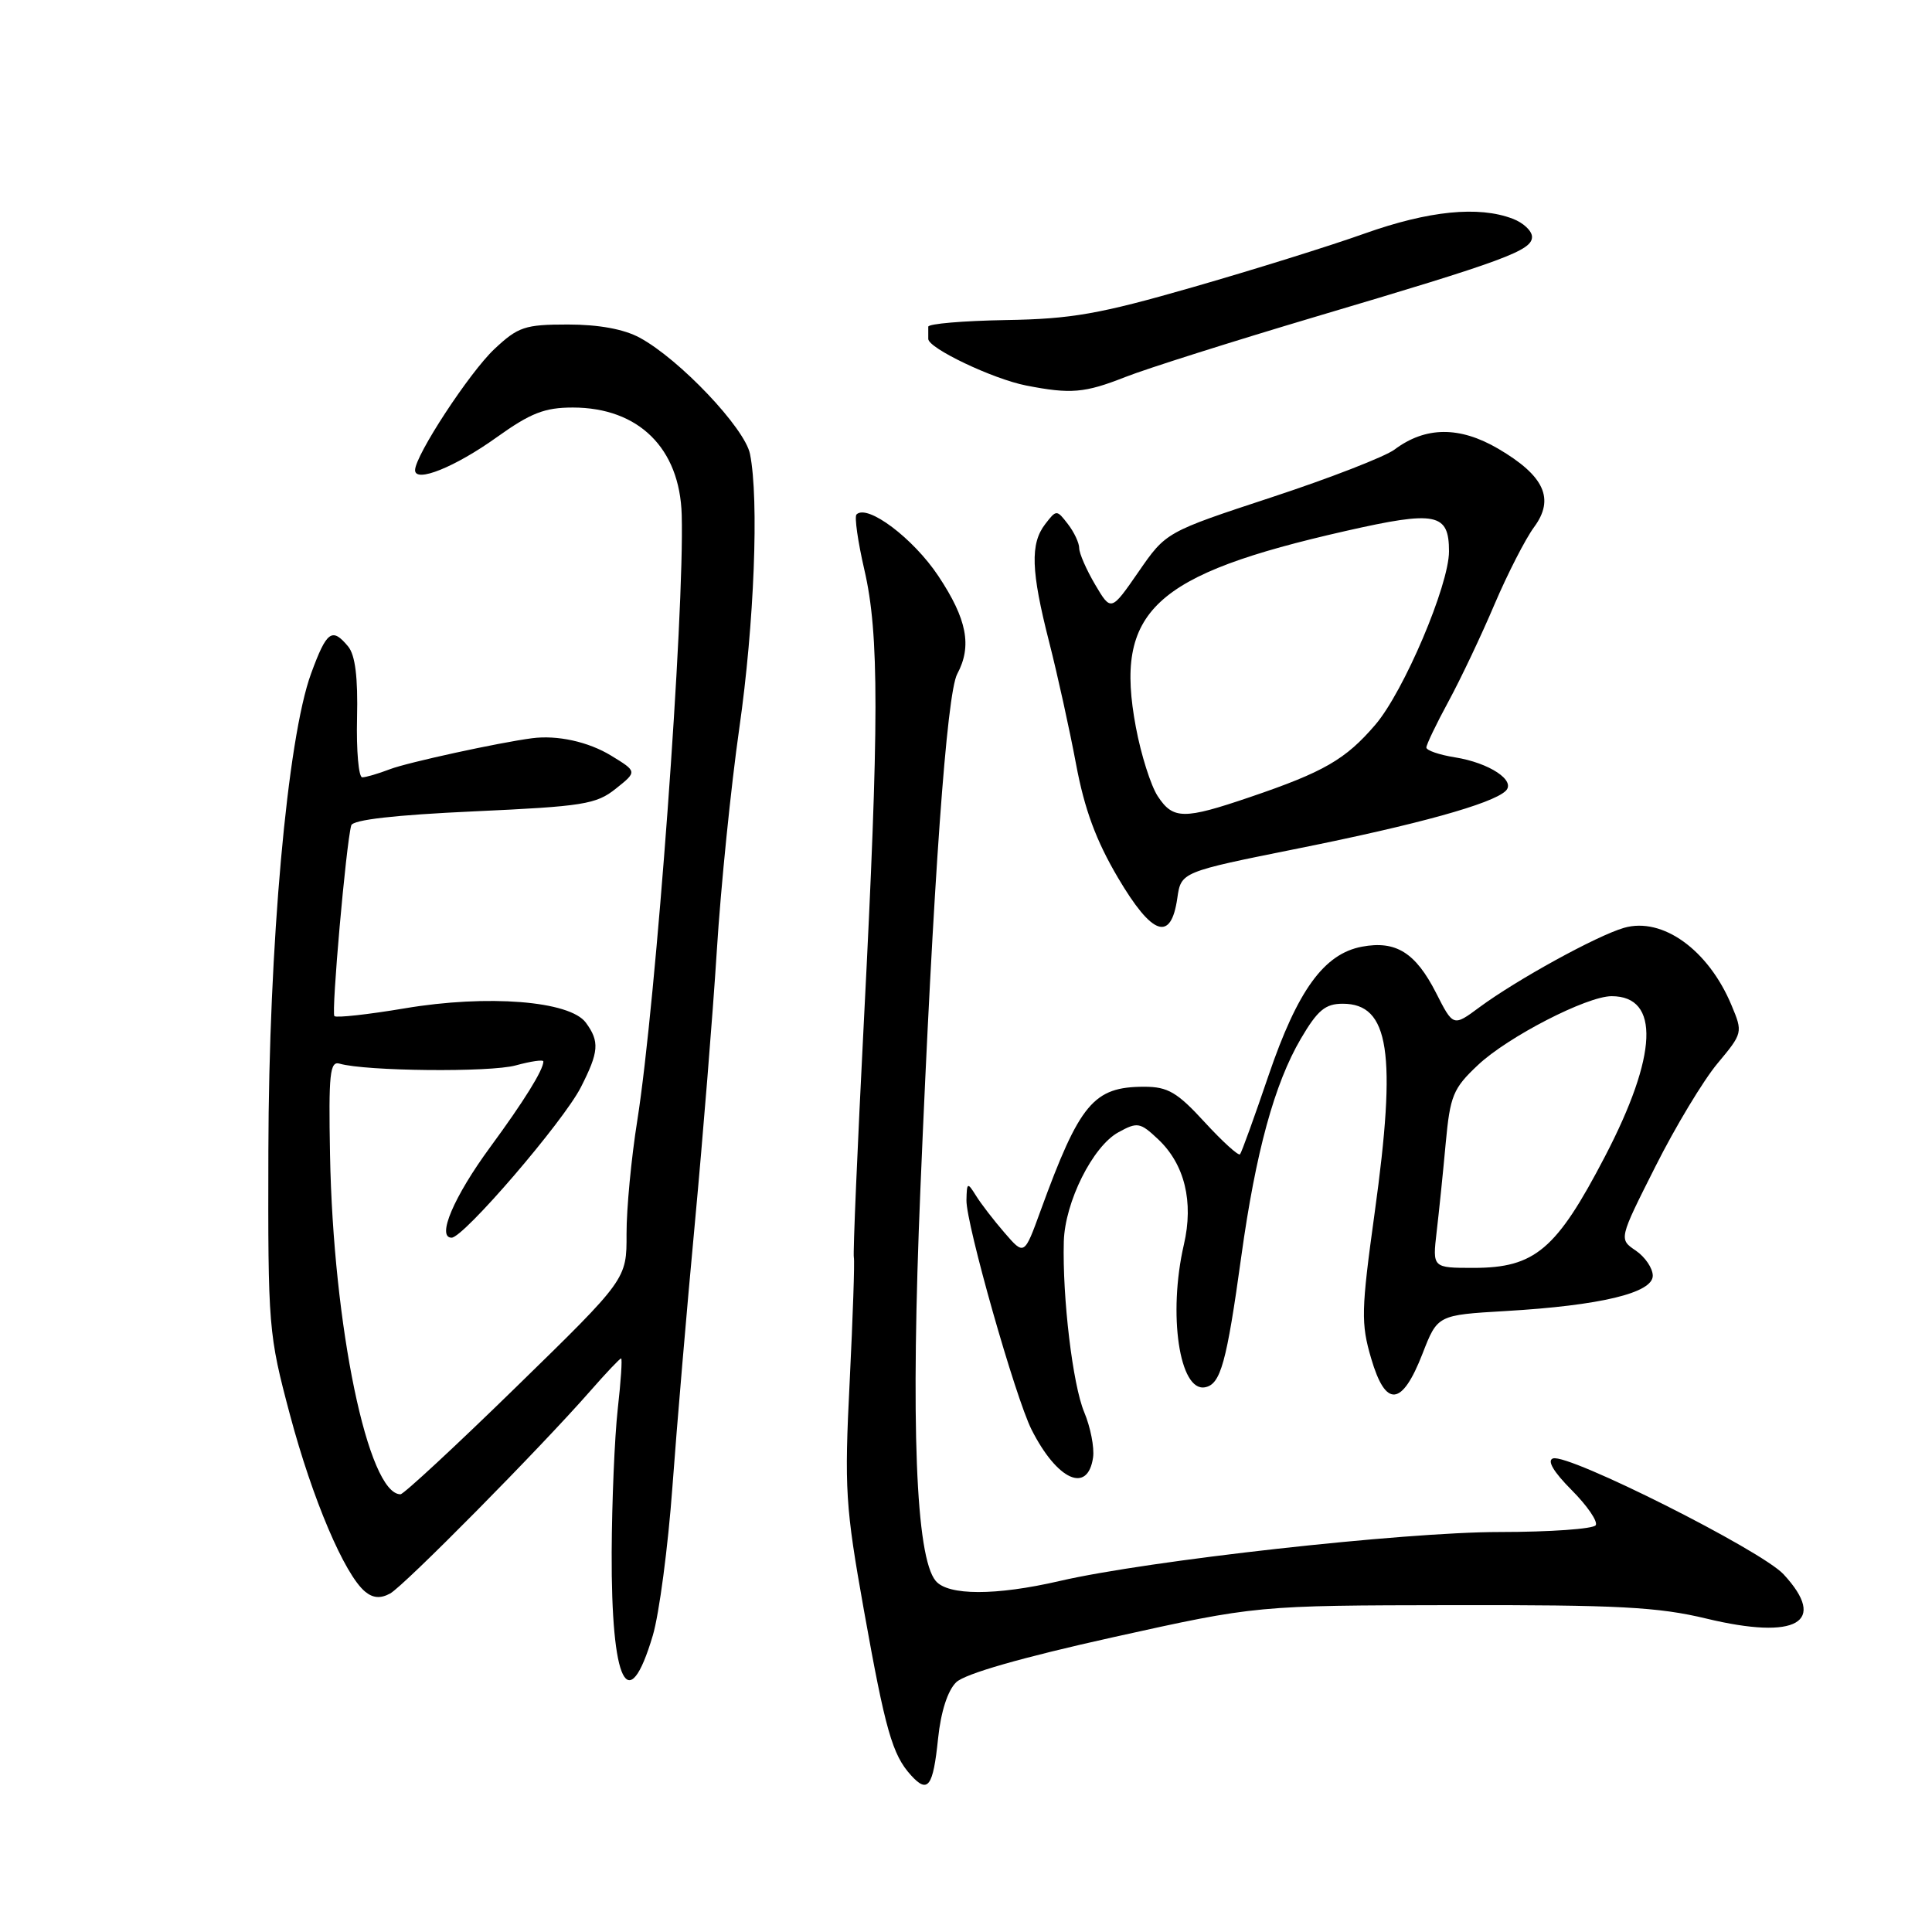 <?xml version="1.0" encoding="UTF-8" standalone="no"?>
<!DOCTYPE svg PUBLIC "-//W3C//DTD SVG 1.1//EN" "http://www.w3.org/Graphics/SVG/1.1/DTD/svg11.dtd" >
<svg xmlns="http://www.w3.org/2000/svg" xmlns:xlink="http://www.w3.org/1999/xlink" version="1.1" viewBox="0 0 256 256">
 <g >
 <path fill="currentColor"
d=" M 124.30 230.36 C 124.67 226.81 125.57 224.01 126.70 222.91 C 127.85 221.79 135.34 219.64 147.50 216.94 C 166.50 212.73 166.50 212.73 192.50 212.69 C 214.35 212.65 219.71 212.93 226.10 214.47 C 238.08 217.35 242.23 214.97 236.33 208.60 C 233.38 205.42 207.81 192.56 205.78 193.25 C 204.96 193.52 205.84 195.02 208.25 197.44 C 210.31 199.51 211.75 201.60 211.44 202.10 C 211.13 202.59 205.39 203.00 198.69 203.00 C 186.03 203.00 152.08 206.78 140.41 209.49 C 131.95 211.45 125.61 211.44 123.98 209.47 C 121.34 206.30 120.66 188.60 121.96 157.50 C 123.66 116.74 125.44 91.91 126.84 89.30 C 128.82 85.60 128.14 82.05 124.34 76.33 C 121.02 71.33 114.92 66.74 113.49 68.17 C 113.20 68.47 113.67 71.76 114.53 75.49 C 116.51 84.00 116.50 95.67 114.48 135.08 C 113.62 151.94 113.01 166.13 113.14 166.62 C 113.26 167.10 113.01 174.47 112.59 183.00 C 111.87 197.34 112.02 199.61 114.47 213.35 C 117.31 229.24 118.24 232.51 120.70 235.22 C 122.95 237.71 123.64 236.79 124.30 230.36 Z  M 86.50 216.71 C 87.35 213.84 88.52 204.97 89.10 197.00 C 89.68 189.03 91.02 173.28 92.08 162.00 C 93.13 150.72 94.44 134.53 94.98 126.00 C 95.51 117.47 96.86 104.20 97.96 96.50 C 99.94 82.69 100.59 66.18 99.38 60.16 C 98.70 56.73 90.04 47.60 84.77 44.75 C 82.67 43.61 79.33 43.00 75.25 43.00 C 69.54 43.00 68.66 43.30 65.51 46.25 C 62.21 49.35 55.00 60.36 55.00 62.30 C 55.00 64.03 60.32 61.88 65.82 57.94 C 70.32 54.72 72.17 54.00 75.91 54.00 C 84.62 54.01 90.08 59.39 90.33 68.21 C 90.70 81.41 86.93 132.77 84.44 148.50 C 83.65 153.45 83.01 160.20 83.02 163.50 C 83.04 169.50 83.04 169.50 68.43 183.75 C 60.40 191.59 53.48 198.00 53.07 198.00 C 48.77 198.00 44.15 175.74 43.73 153.00 C 43.53 142.29 43.71 140.56 45.00 140.94 C 48.44 141.94 64.96 142.11 68.34 141.17 C 70.35 140.62 72.00 140.38 72.00 140.65 C 72.00 141.77 69.43 145.91 64.94 152.02 C 60.14 158.56 57.82 164.00 59.84 164.00 C 61.43 164.00 74.63 148.64 76.96 144.08 C 79.36 139.37 79.47 138.02 77.63 135.51 C 75.52 132.62 64.61 131.76 53.63 133.61 C 48.76 134.43 44.56 134.89 44.31 134.64 C 43.88 134.21 45.85 111.88 46.54 109.37 C 46.74 108.62 52.33 107.99 62.79 107.51 C 77.27 106.85 79.00 106.58 81.59 104.51 C 84.44 102.24 84.44 102.24 80.97 100.12 C 77.95 98.28 73.84 97.38 70.50 97.82 C 66.12 98.39 53.96 101.04 51.68 101.92 C 50.14 102.51 48.48 103.00 48.00 103.00 C 47.52 103.00 47.21 99.47 47.31 95.16 C 47.44 89.75 47.07 86.80 46.13 85.66 C 44.00 83.09 43.29 83.60 41.22 89.25 C 38.07 97.85 35.62 125.26 35.56 152.50 C 35.50 175.96 35.57 176.75 38.43 187.50 C 41.40 198.63 45.65 208.64 48.38 210.90 C 49.42 211.76 50.42 211.84 51.69 211.15 C 53.54 210.14 71.57 191.90 78.27 184.25 C 80.32 181.91 82.13 180.00 82.30 180.00 C 82.47 180.00 82.27 183.04 81.85 186.75 C 81.44 190.46 81.08 198.98 81.05 205.68 C 80.98 223.09 83.24 227.67 86.50 216.71 Z  M 144.84 193.10 C 145.02 191.79 144.49 189.09 143.66 187.11 C 142.14 183.48 140.76 171.95 140.96 164.50 C 141.11 159.27 144.79 151.89 148.20 150.03 C 150.71 148.65 151.07 148.71 153.45 150.95 C 156.97 154.26 158.19 159.23 156.87 164.92 C 154.74 174.13 156.28 184.48 159.68 183.82 C 161.74 183.43 162.53 180.58 164.48 166.47 C 166.39 152.67 168.87 143.60 172.37 137.63 C 174.59 133.85 175.61 133.00 177.92 133.00 C 184.10 133.00 185.09 139.49 182.15 160.70 C 180.36 173.65 180.32 175.35 181.69 180.01 C 183.61 186.57 185.77 186.37 188.49 179.37 C 190.48 174.25 190.48 174.25 199.49 173.72 C 212.06 172.99 219.00 171.32 219.00 169.04 C 219.00 168.05 217.99 166.56 216.75 165.71 C 214.50 164.19 214.50 164.19 219.34 154.59 C 221.99 149.31 225.70 143.16 227.57 140.92 C 230.93 136.89 230.95 136.82 229.43 133.19 C 226.37 125.86 220.29 121.48 215.20 122.94 C 211.61 123.97 200.97 129.82 196.03 133.47 C 192.56 136.04 192.56 136.04 190.28 131.55 C 187.56 126.22 184.96 124.60 180.47 125.44 C 175.44 126.38 171.94 131.21 168.09 142.50 C 166.22 148.00 164.52 152.70 164.31 152.95 C 164.11 153.19 162.00 151.28 159.63 148.70 C 155.99 144.73 154.75 144.00 151.62 144.00 C 144.90 144.00 143.07 146.19 137.88 160.43 C 135.72 166.37 135.72 166.37 133.11 163.35 C 131.67 161.69 129.96 159.47 129.31 158.41 C 128.19 156.62 128.11 156.66 128.06 159.03 C 127.99 162.11 134.54 185.18 136.69 189.44 C 140.09 196.16 144.15 197.98 144.84 193.10 Z  M 156.00 119.01 C 156.50 115.54 156.50 115.54 172.04 112.42 C 187.84 109.25 197.69 106.52 199.50 104.81 C 200.93 103.45 197.36 101.08 192.78 100.35 C 190.70 100.02 189.00 99.43 189.00 99.05 C 189.00 98.67 190.32 95.91 191.94 92.93 C 193.56 89.94 196.30 84.16 198.03 80.08 C 199.77 76.00 202.13 71.40 203.27 69.85 C 206.04 66.10 204.65 63.05 198.51 59.45 C 193.39 56.46 188.88 56.50 184.78 59.57 C 183.52 60.51 176.20 63.36 168.50 65.89 C 154.50 70.50 154.50 70.50 150.86 75.77 C 147.22 81.03 147.22 81.03 145.11 77.46 C 143.95 75.49 143.00 73.32 143.00 72.63 C 143.00 71.95 142.33 70.51 141.50 69.44 C 140.02 67.52 139.98 67.52 138.50 69.44 C 136.49 72.04 136.61 75.64 139.02 85.08 C 140.13 89.43 141.73 96.70 142.58 101.24 C 143.70 107.24 145.23 111.37 148.14 116.31 C 152.68 123.99 155.16 124.85 156.00 119.01 Z  M 149.10 49.96 C 151.94 48.84 163.32 45.24 174.38 41.95 C 199.38 34.54 203.00 33.20 203.00 31.39 C 203.00 30.60 201.85 29.51 200.43 28.98 C 195.92 27.26 189.32 27.92 180.80 30.95 C 176.24 32.58 165.97 35.78 158.00 38.07 C 145.66 41.62 141.97 42.27 133.25 42.41 C 127.61 42.51 123.00 42.90 123.00 43.29 C 123.00 43.68 123.00 44.41 123.00 44.91 C 123.00 46.14 131.57 50.22 135.96 51.08 C 141.88 52.24 143.72 52.08 149.10 49.96 Z  M 190.36 163.25 C 190.67 160.64 191.21 155.36 191.56 151.52 C 192.15 145.17 192.53 144.23 195.84 141.12 C 199.78 137.40 210.26 132.00 213.55 132.00 C 219.99 132.00 219.66 139.82 212.66 153.25 C 206.24 165.58 203.39 168.00 195.26 168.00 C 189.81 168.00 189.81 168.00 190.36 163.25 Z  M 153.40 105.49 C 152.49 104.10 151.19 100.00 150.51 96.36 C 147.62 80.96 152.77 76.15 178.34 70.35 C 190.30 67.64 192.00 67.98 192.00 73.06 C 192.00 77.53 186.01 91.63 182.24 96.03 C 178.30 100.63 175.43 102.29 165.63 105.62 C 156.85 108.61 155.44 108.60 153.40 105.49 Z "/>
</g>
</svg>